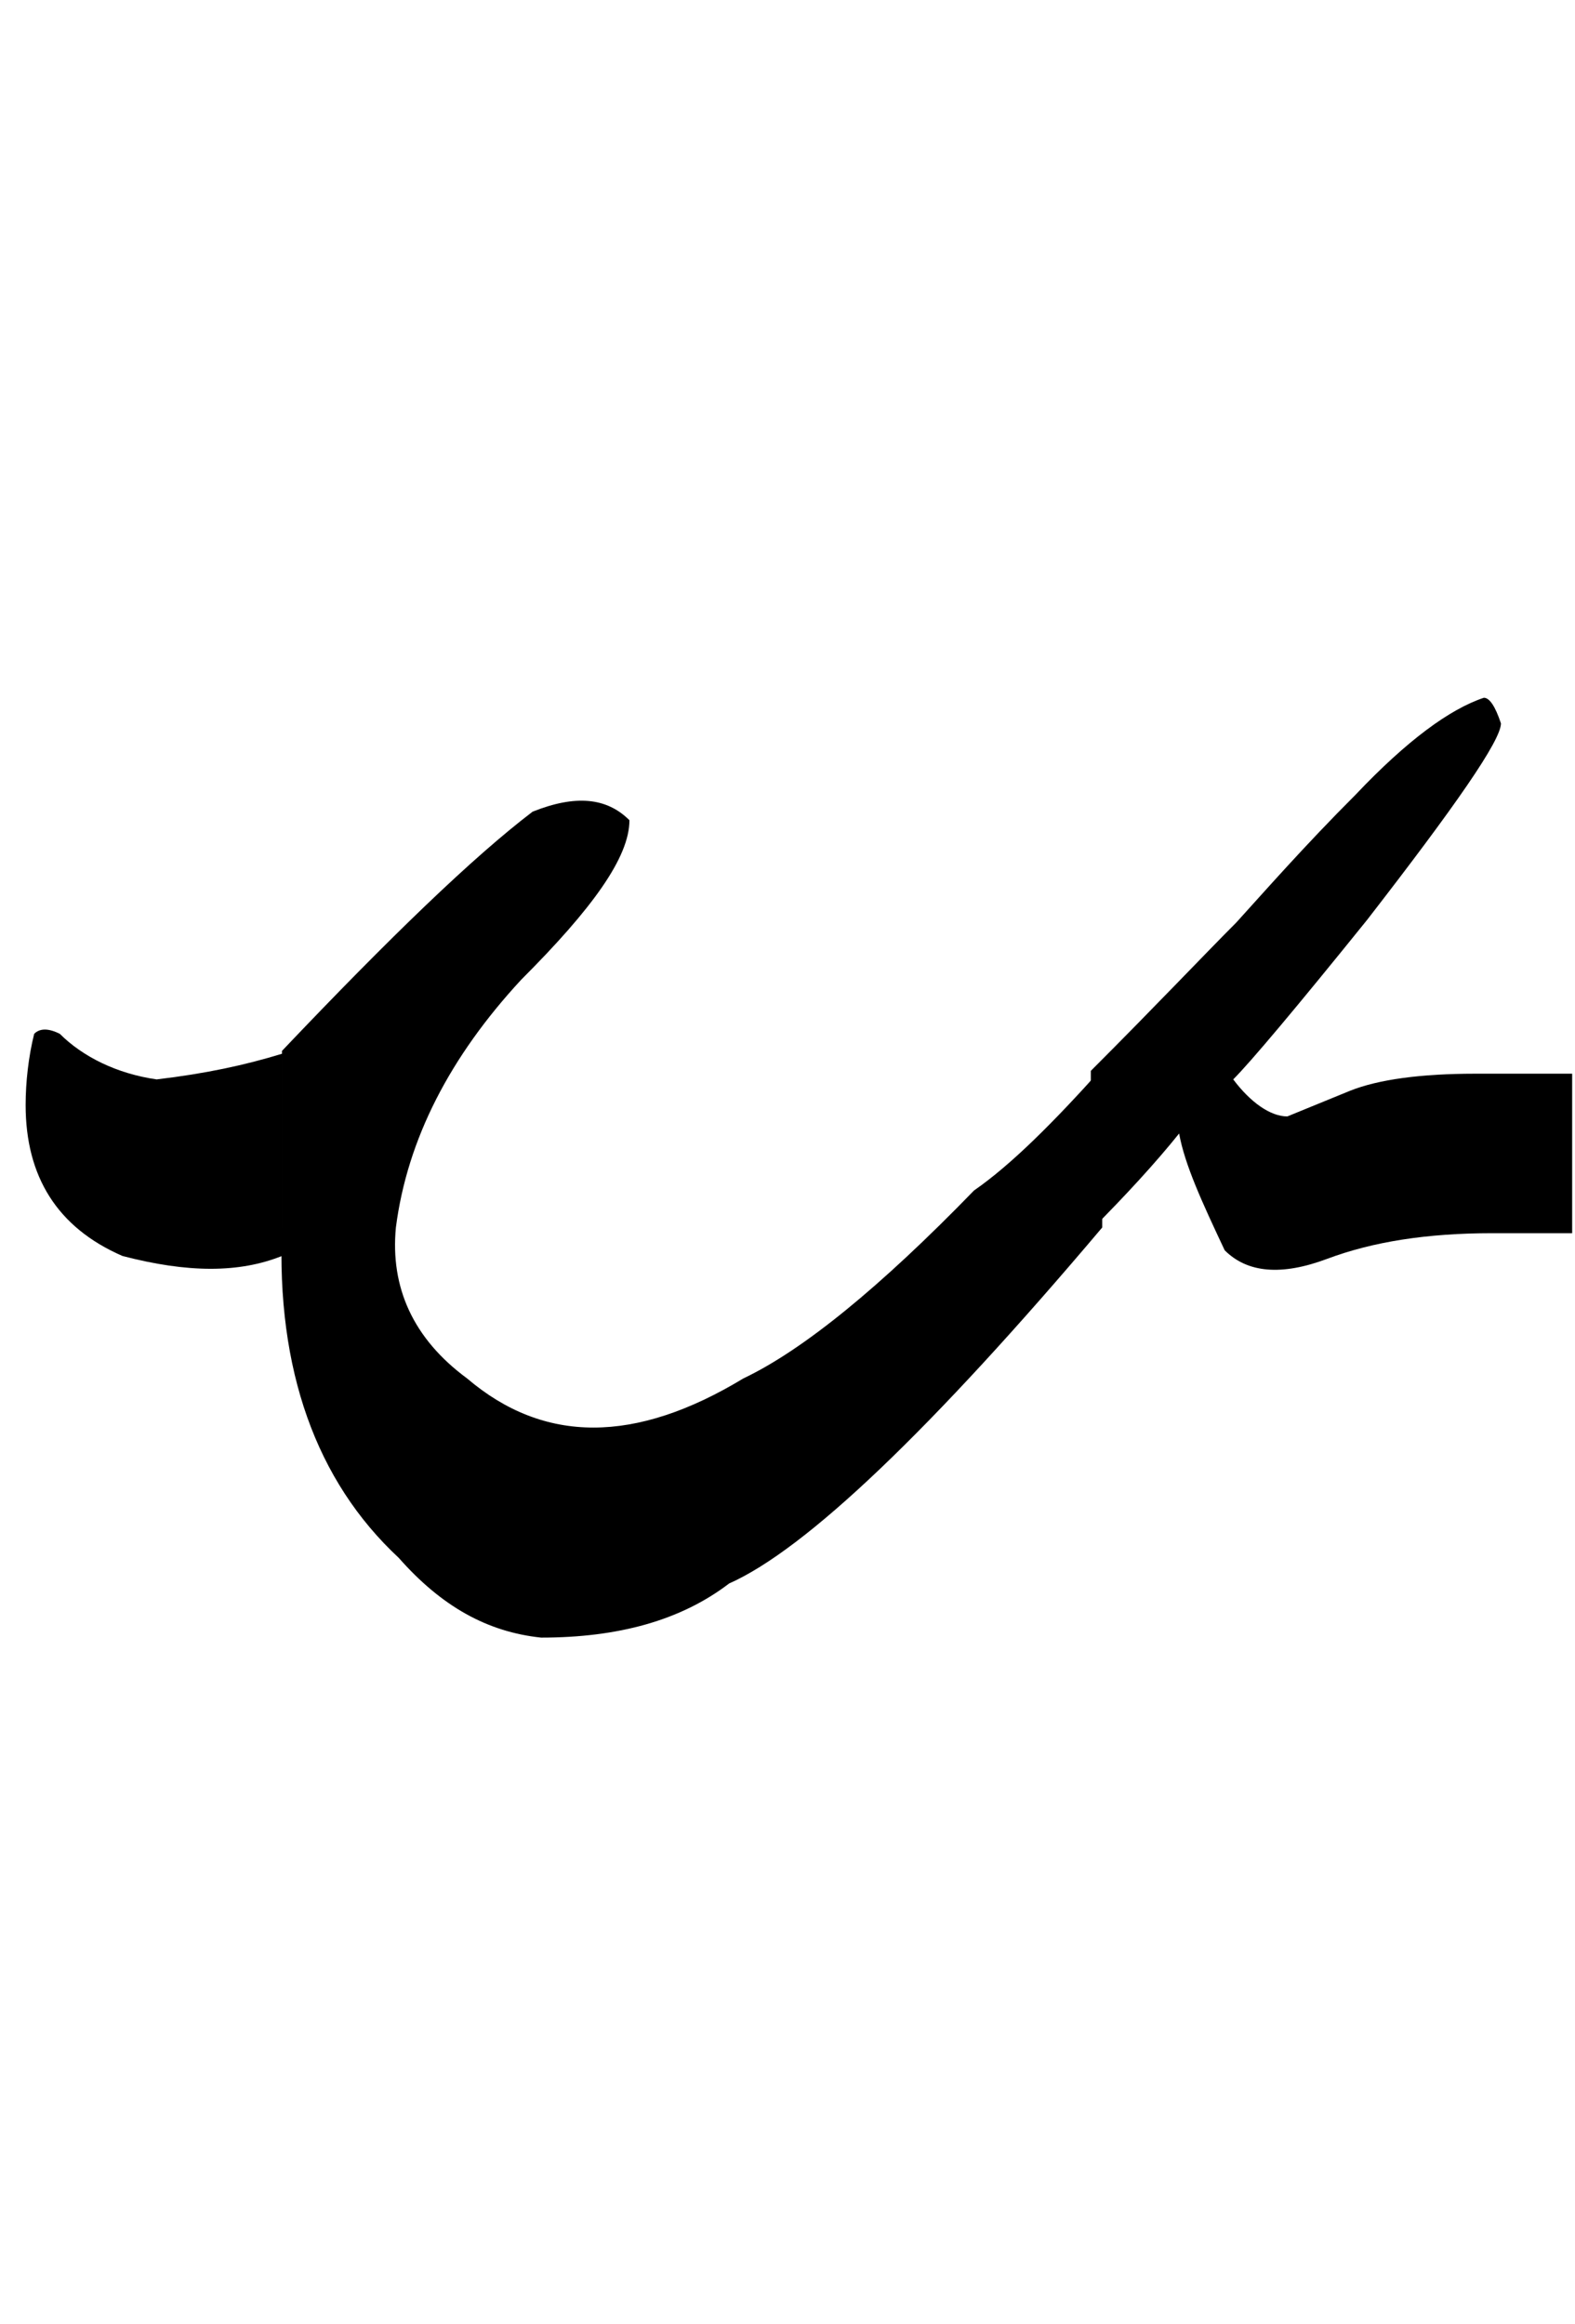 <?xml version="1.0" encoding="utf-8"?>
<!-- Generator: Adobe Illustrator 22.0.0, SVG Export Plug-In . SVG Version: 6.00 Build 0)  -->
<svg version="1.1" id="图层_1" xmlns="http://www.w3.org/2000/svg" xmlns:xlink="http://www.w3.org/1999/xlink" x="0px" y="0px"
	 viewBox="0 0 55.3 81.6" style="enable-background:new 0 0 55.3 81.6;" xml:space="preserve">
<g>
	<path d="M9.9,44.1c-1.5,0.6-3.3,0.6-5.6,0c-2.3-1-3.4-2.8-3.4-5.3c0-0.8,0.1-1.7,0.3-2.5c0.2-0.2,0.5-0.2,0.9,0
		c0.8,0.8,2,1.4,3.4,1.6c1.7-0.2,3.1-0.5,4.4-0.9V44.1z M38.7,37.5v5.6c-6,7.1-10.4,11.3-13.1,12.5c-1.7,1.3-3.9,1.9-6.6,1.9
		c-1.9-0.2-3.5-1.1-5-2.8c-2.9-2.7-4.3-6.6-4.1-11.6v-6.2c3.8-4,6.7-6.8,8.8-8.4c1.5-0.6,2.6-0.5,3.4,0.3c0,1.3-1.3,3.1-3.8,5.6
		c-2.5,2.7-4,5.6-4.4,8.7c-0.2,2.1,0.6,3.9,2.5,5.3c2.7,2.3,5.9,2.3,9.7,0c2.1-1,4.8-3.2,8.1-6.6C35.5,40.9,37,39.4,38.7,37.5z"/>
	<path d="M43.4,32.4c1-1.1,2.4-2.7,4.2-4.5c1.8-1.9,3.3-3,4.5-3.4c0.2,0,0.4,0.3,0.6,0.9c0,0.6-1.6,2.9-4.7,6.9
		c-2.5,3.1-4.1,5-4.7,5.6c0.6,0.8,1.3,1.3,1.9,1.3l2.2-0.9c1-0.4,2.5-0.6,4.4-0.6h3.4v5.6h-2.8c-2.3,0-4.2,0.3-5.8,0.9
		s-2.8,0.5-3.6-0.3c-0.8-1.7-1.4-3-1.6-4.1c-0.8,1-1.9,2.2-3.1,3.4v-5.6C40.6,35.3,42.3,33.5,43.4,32.4z"/>
</g>
</svg>
